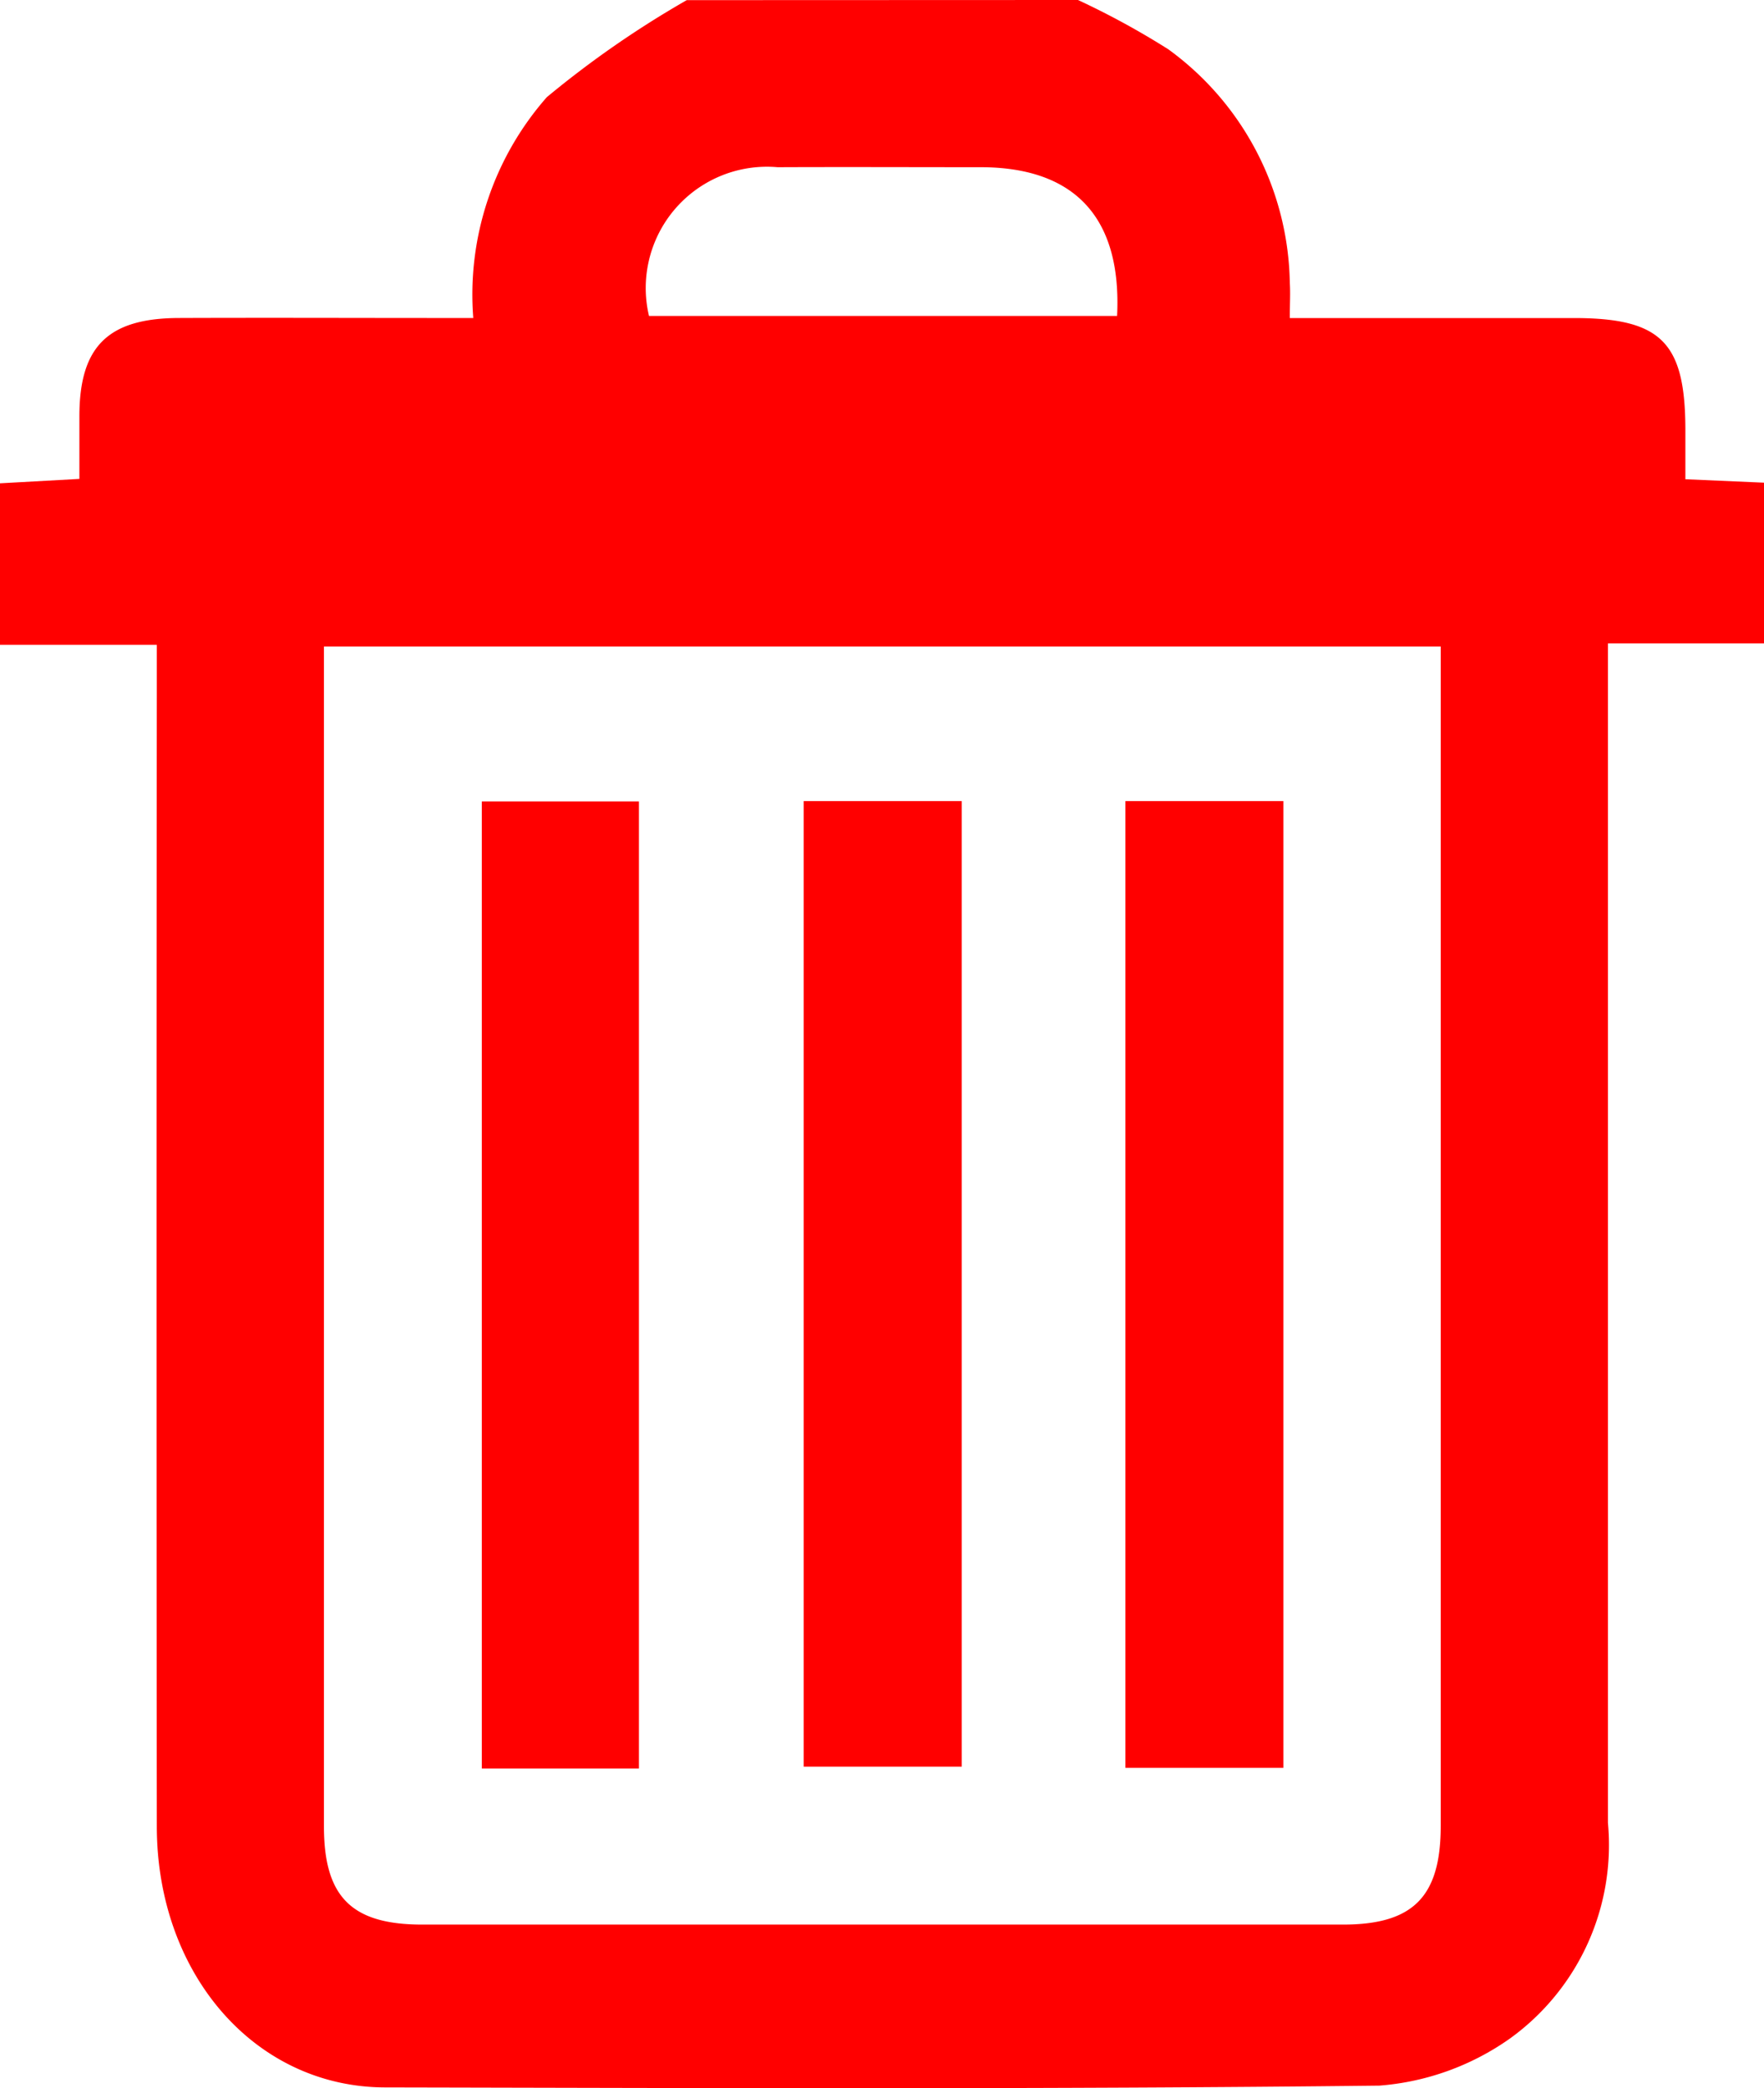 <svg id="Group_2963" data-name="Group 2963" xmlns="http://www.w3.org/2000/svg" width="36.37" height="43.039" viewBox="0 0 36.37 43.039">
  <g id="Group_1763" data-name="Group 1763" transform="translate(0 0)">
    <path id="Path_1911" data-name="Path 1911" d="M1279.414,4078.828a16.569,16.569,0,0,1,1.862,1.016,6.065,6.065,0,0,1,2.505,4.813c.014.215,0,.432,0,.726h5.856c1.8,0,2.293.5,2.3,2.279,0,.33,0,.66,0,1.043l1.622.071v3.312h-3.219v1.035q0,11.637,0,23.272a4.916,4.916,0,0,1-2.024,4.449,5.374,5.374,0,0,1-2.688.968c-6.832.078-13.666.051-20.5.037-2.678-.006-4.7-2.328-4.707-5.371q-.011-11.637,0-23.271v-1.09h-3.233v-3.328l1.637-.091v-1.29c0-1.435.586-2.02,2.044-2.026,1.821-.007,3.641,0,5.461,0h.616a6.161,6.161,0,0,1,1.516-4.551,20.371,20.371,0,0,1,2.885-2Zm-15.547,13.325v.964q0,11.676,0,23.353c0,1.454.571,2.023,2.027,2.023q9.492,0,18.984,0c1.448,0,2.015-.575,2.015-2.037q0-11.673,0-23.351v-.952Zm16.353-6.813c.1-2.029-.875-3.064-2.811-3.066-1.4,0-2.792-.006-4.189,0a2.5,2.5,0,0,0-2.651,3.066Z" transform="translate(-1257.188 -4078.828)" fill="red"/>
    <path id="Path_1912" data-name="Path 1912" d="M1268.827,4112.726h-3.239v-19.931h3.239Z" transform="translate(-1255.654 -4076.277)" fill="red"/>
    <path id="Path_1913" data-name="Path 1913" d="M1280.065,4092.789v19.925h-3.257v-19.925Z" transform="translate(-1253.605 -4076.279)" fill="red"/>
    <path id="Path_1914" data-name="Path 1914" d="M1271.2,4092.789h3.258v19.9H1271.2Z" transform="translate(-1254.629 -4076.279)" fill="red"/>
  </g>
</svg>

